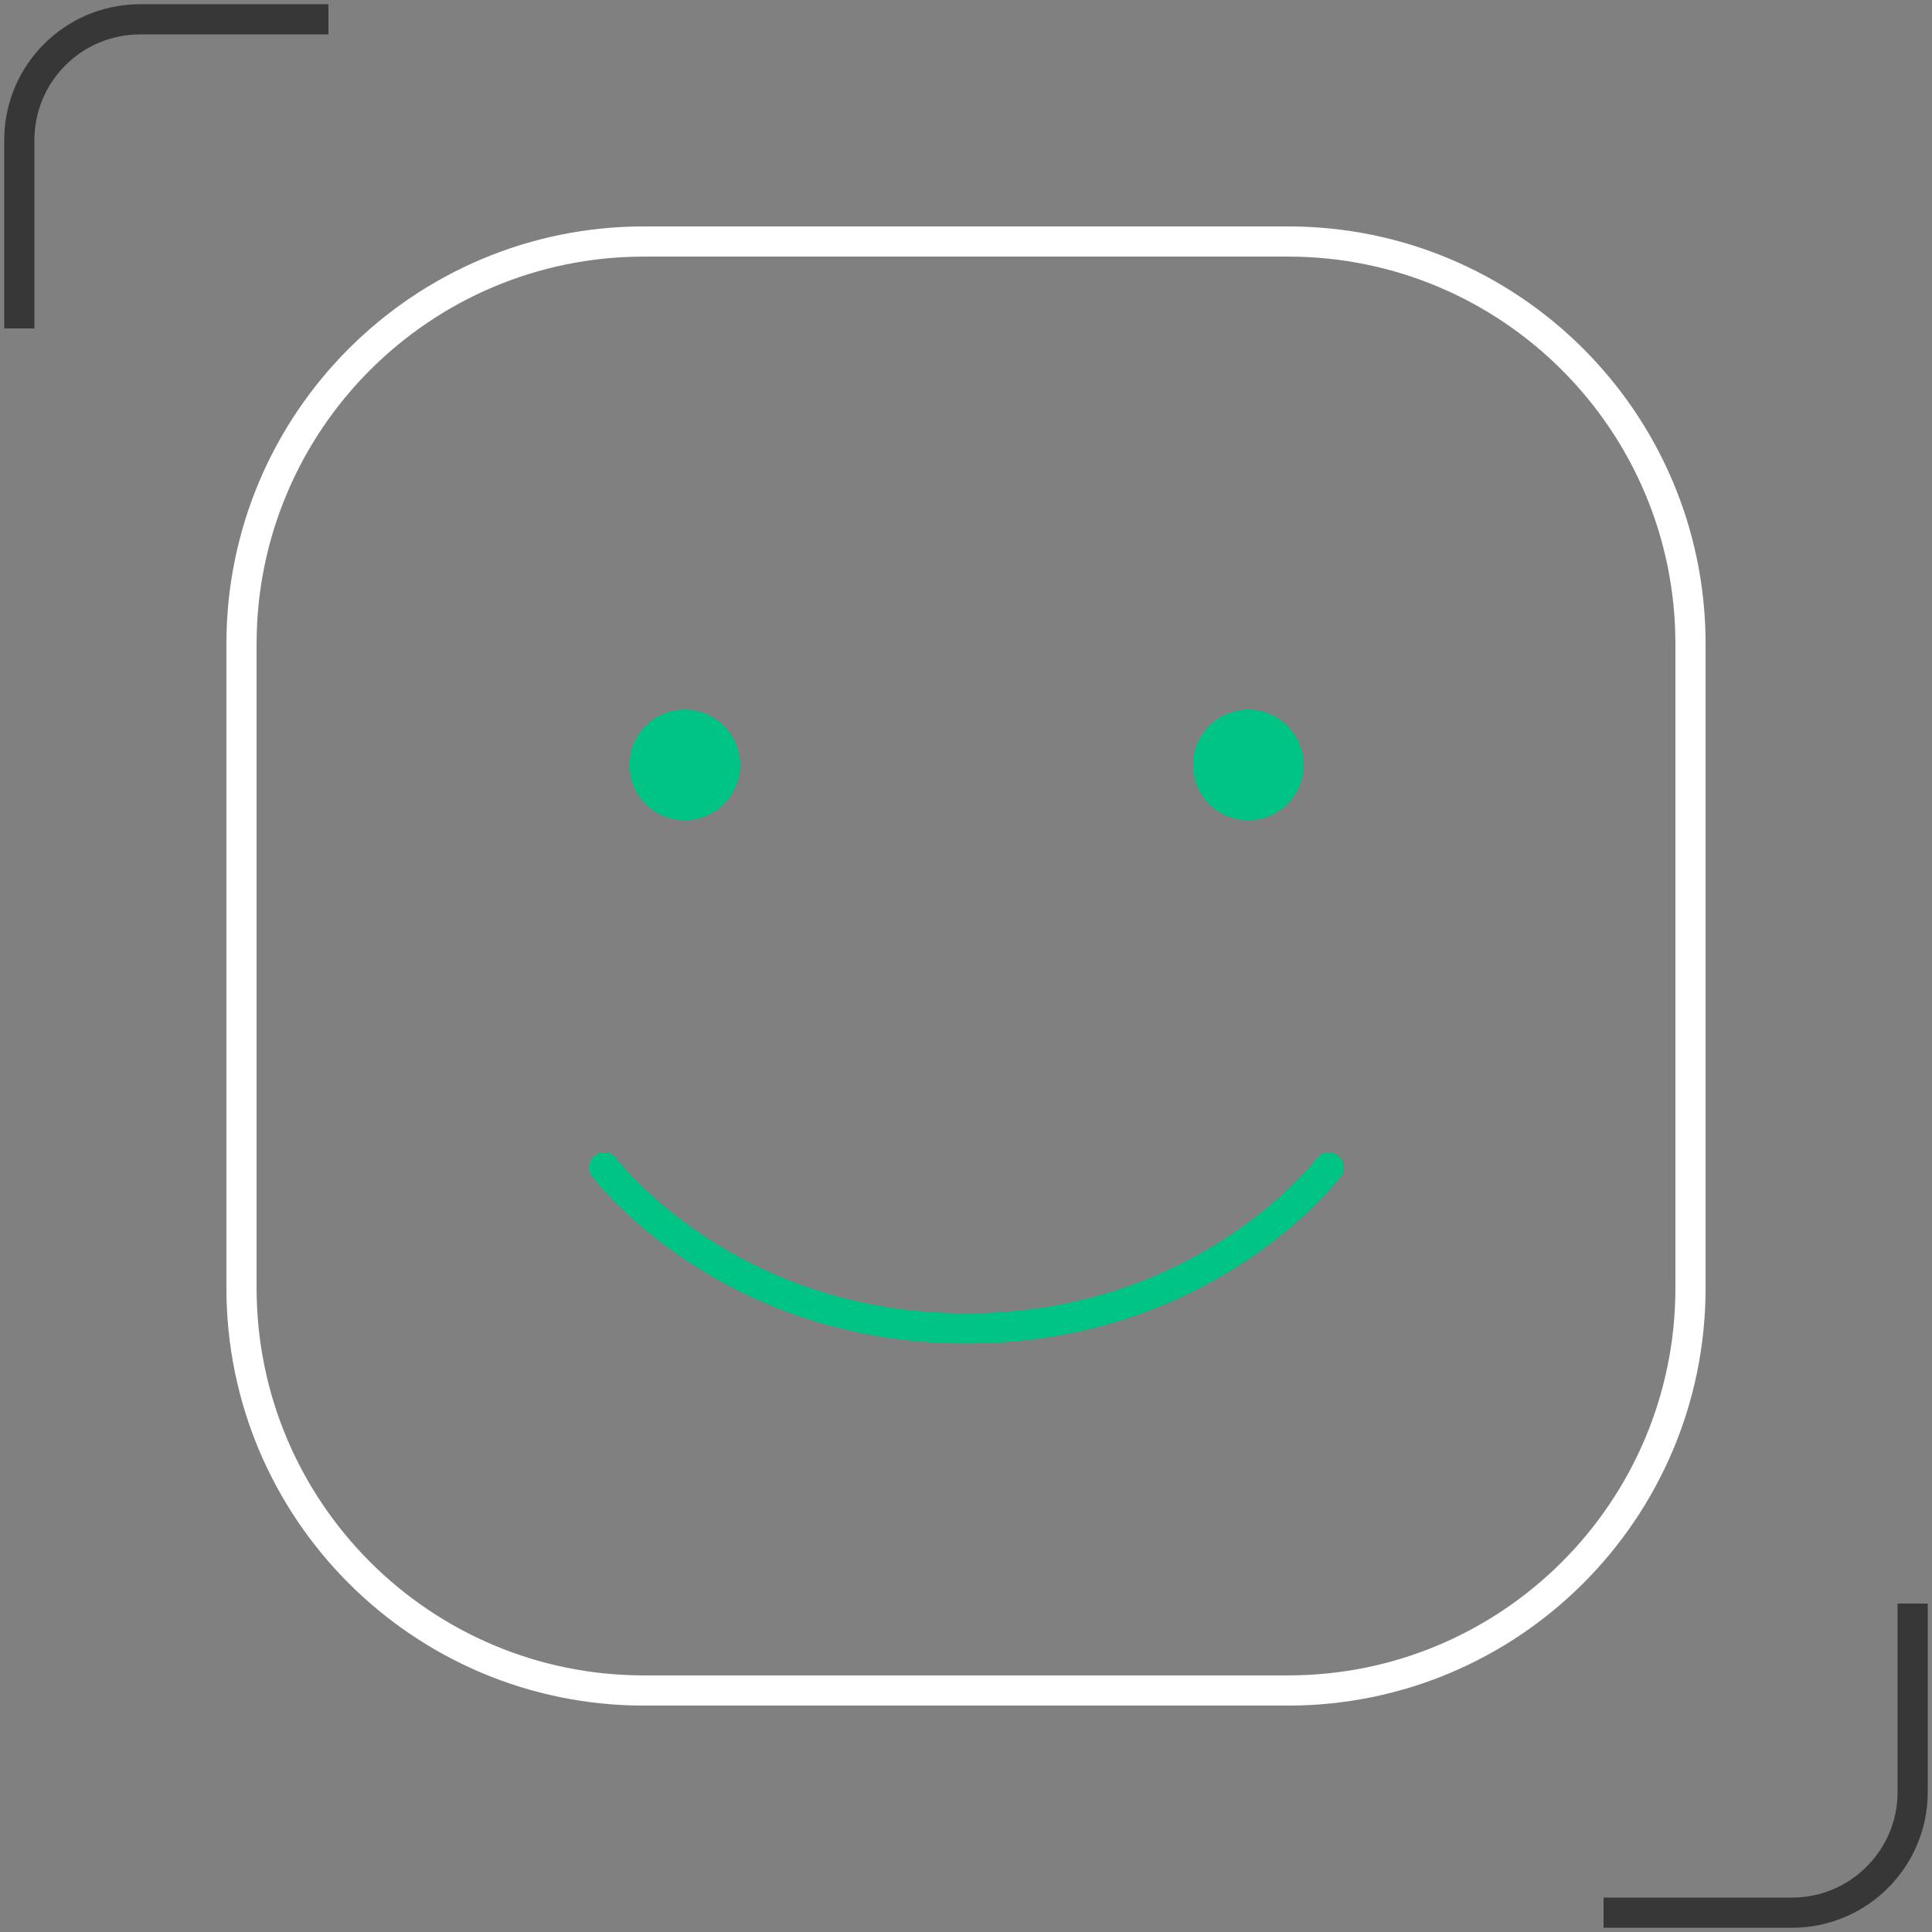 <svg width="64" height="64" viewBox="0 0 64 64" fill="none" xmlns="http://www.w3.org/2000/svg">
<rect x="0" y="0" width="64" height="64" fill="#808080" stroke="none"/>
<g clip-path="url(#clip0_462_1092)">
<path d="M0.64 10.88V4.64C0.64 2.431 2.431 0.64 4.64 0.64H10.88" stroke="#373737"/>
<path d="M63.36 53.12V59.36C63.36 61.569 61.569 63.36 59.36 63.36H53.12" stroke="#373737"/>
<path d="M44 38.667C44 38.667 40 44 32 44C24 44 20 38.667 20 38.667" stroke="#00C386" stroke-linecap="round" stroke-linejoin="round"/>
<path d="M22.666 26.667C21.93 26.667 21.333 26.07 21.333 25.333C21.333 24.597 21.93 24 22.666 24C23.403 24 24 24.597 24 25.333C24 26.07 23.403 26.667 22.666 26.667Z" fill="#00C386" stroke="#00C386" stroke-linecap="round" stroke-linejoin="round"/>
<path d="M41.333 26.667C40.597 26.667 40 26.07 40 25.333C40 24.597 40.597 24 41.333 24C42.07 24 42.667 24.597 42.667 25.333C42.667 26.07 42.07 26.667 41.333 26.667Z" fill="#00C386" stroke="#00C386" stroke-linecap="round" stroke-linejoin="round"/>
<path d="M8 42.667V21.333C8 13.97 13.97 8 21.333 8H42.667C50.03 8 56 13.97 56 21.333V42.667C56 50.03 50.03 56 42.667 56H21.333C13.97 56 8 50.03 8 42.667Z" stroke="white"/>
</g>
<defs>
<clipPath id="clip0_462_1092">
<rect width="64" height="64" fill="white"/>
</clipPath>
</defs>
</svg>
